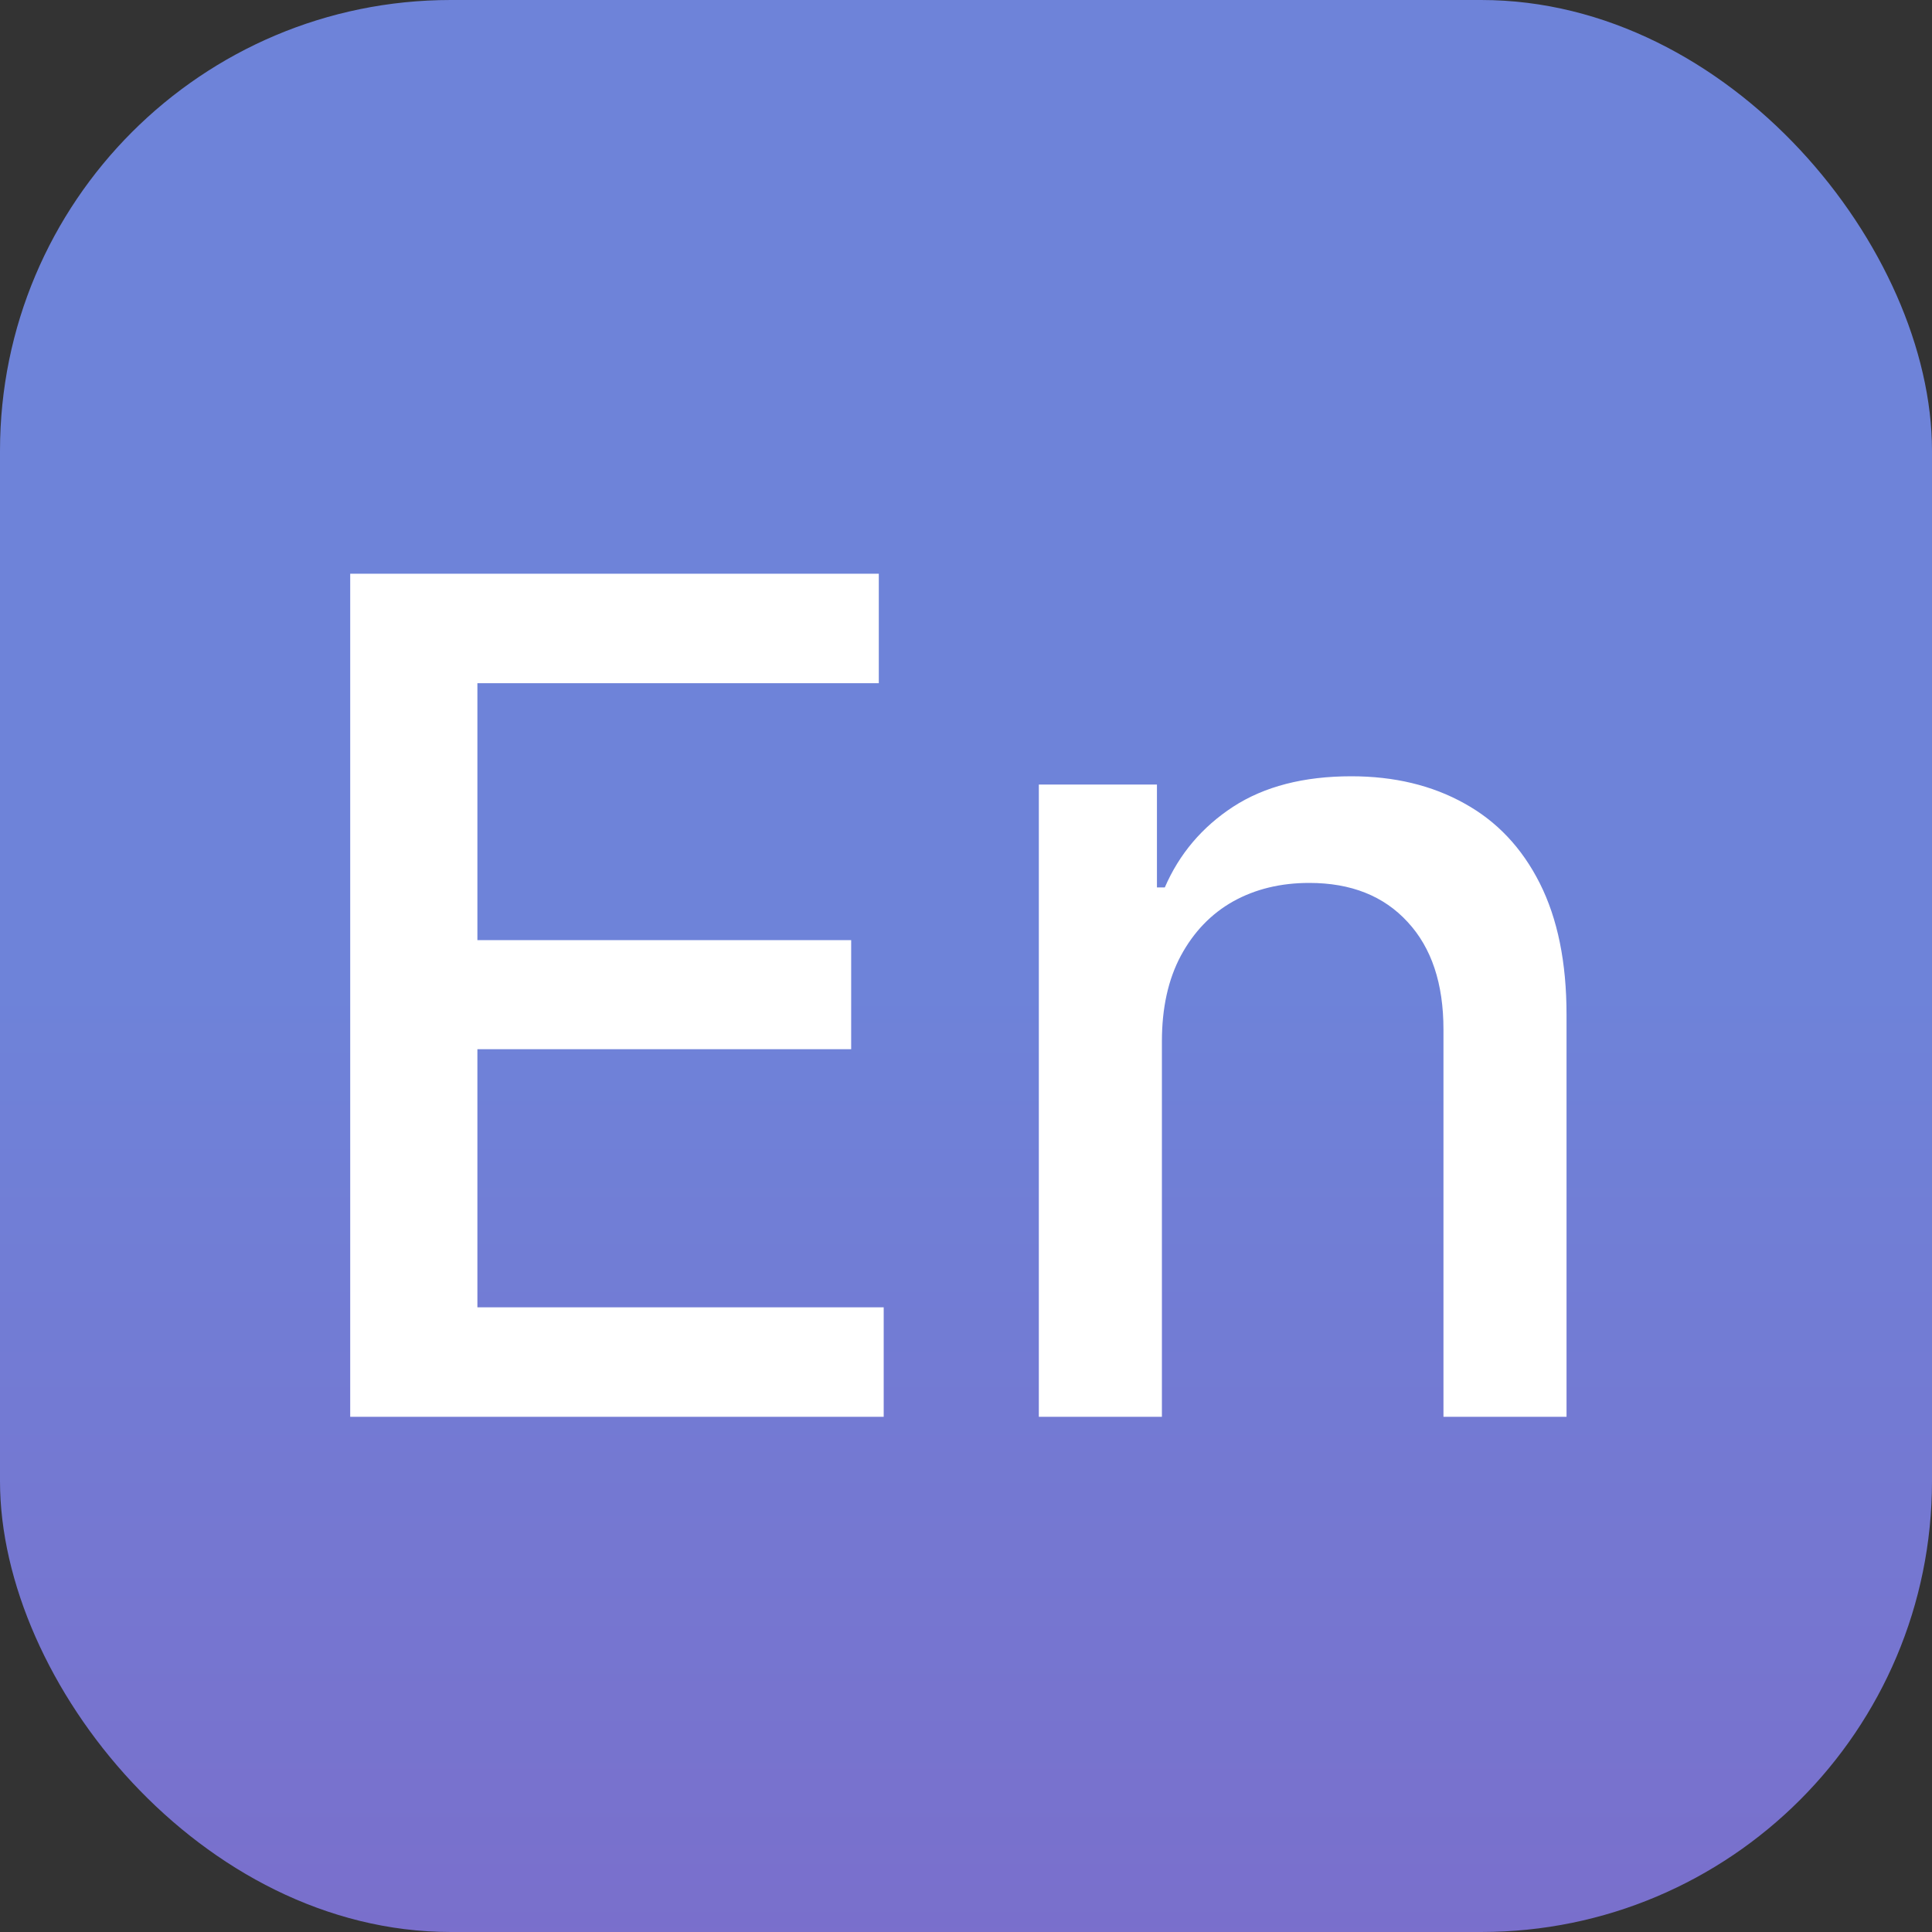 <svg width="30" height="30" viewBox="0 0 30 30" fill="none" xmlns="http://www.w3.org/2000/svg">
<rect x="0" y="0" width="30" height="30" fill="#333333" stroke="none"/>
<rect width="30" height="30" rx="7" fill="url(#paint0_linear_342_1077)"/>
<path d="M5.438 22V8.909H13.646V10.609H7.413V14.598H13.217V16.292H7.413V20.3H13.722V22H5.438ZM18.042 16.171V22H16.131V12.182H17.965V13.78H18.087C18.312 13.26 18.666 12.842 19.148 12.527C19.633 12.212 20.245 12.054 20.982 12.054C21.651 12.054 22.237 12.195 22.74 12.476C23.243 12.753 23.633 13.166 23.91 13.716C24.187 14.266 24.325 14.945 24.325 15.755V22H22.414V15.985C22.414 15.273 22.229 14.717 21.858 14.317C21.487 13.912 20.978 13.71 20.33 13.71C19.887 13.71 19.493 13.805 19.148 13.997C18.807 14.189 18.536 14.47 18.336 14.841C18.14 15.207 18.042 15.651 18.042 16.171Z" fill="white"/>
<defs>
<linearGradient id="paint0_linear_342_1077" x1="15.25" y1="15.25" x2="15.25" y2="52.25" gradientUnits="userSpaceOnUse">
<stop stop-color="#6E83D9"/>
<stop offset="1" stop-color="#8B51B8"/>
</linearGradient>
</defs>
</svg>

